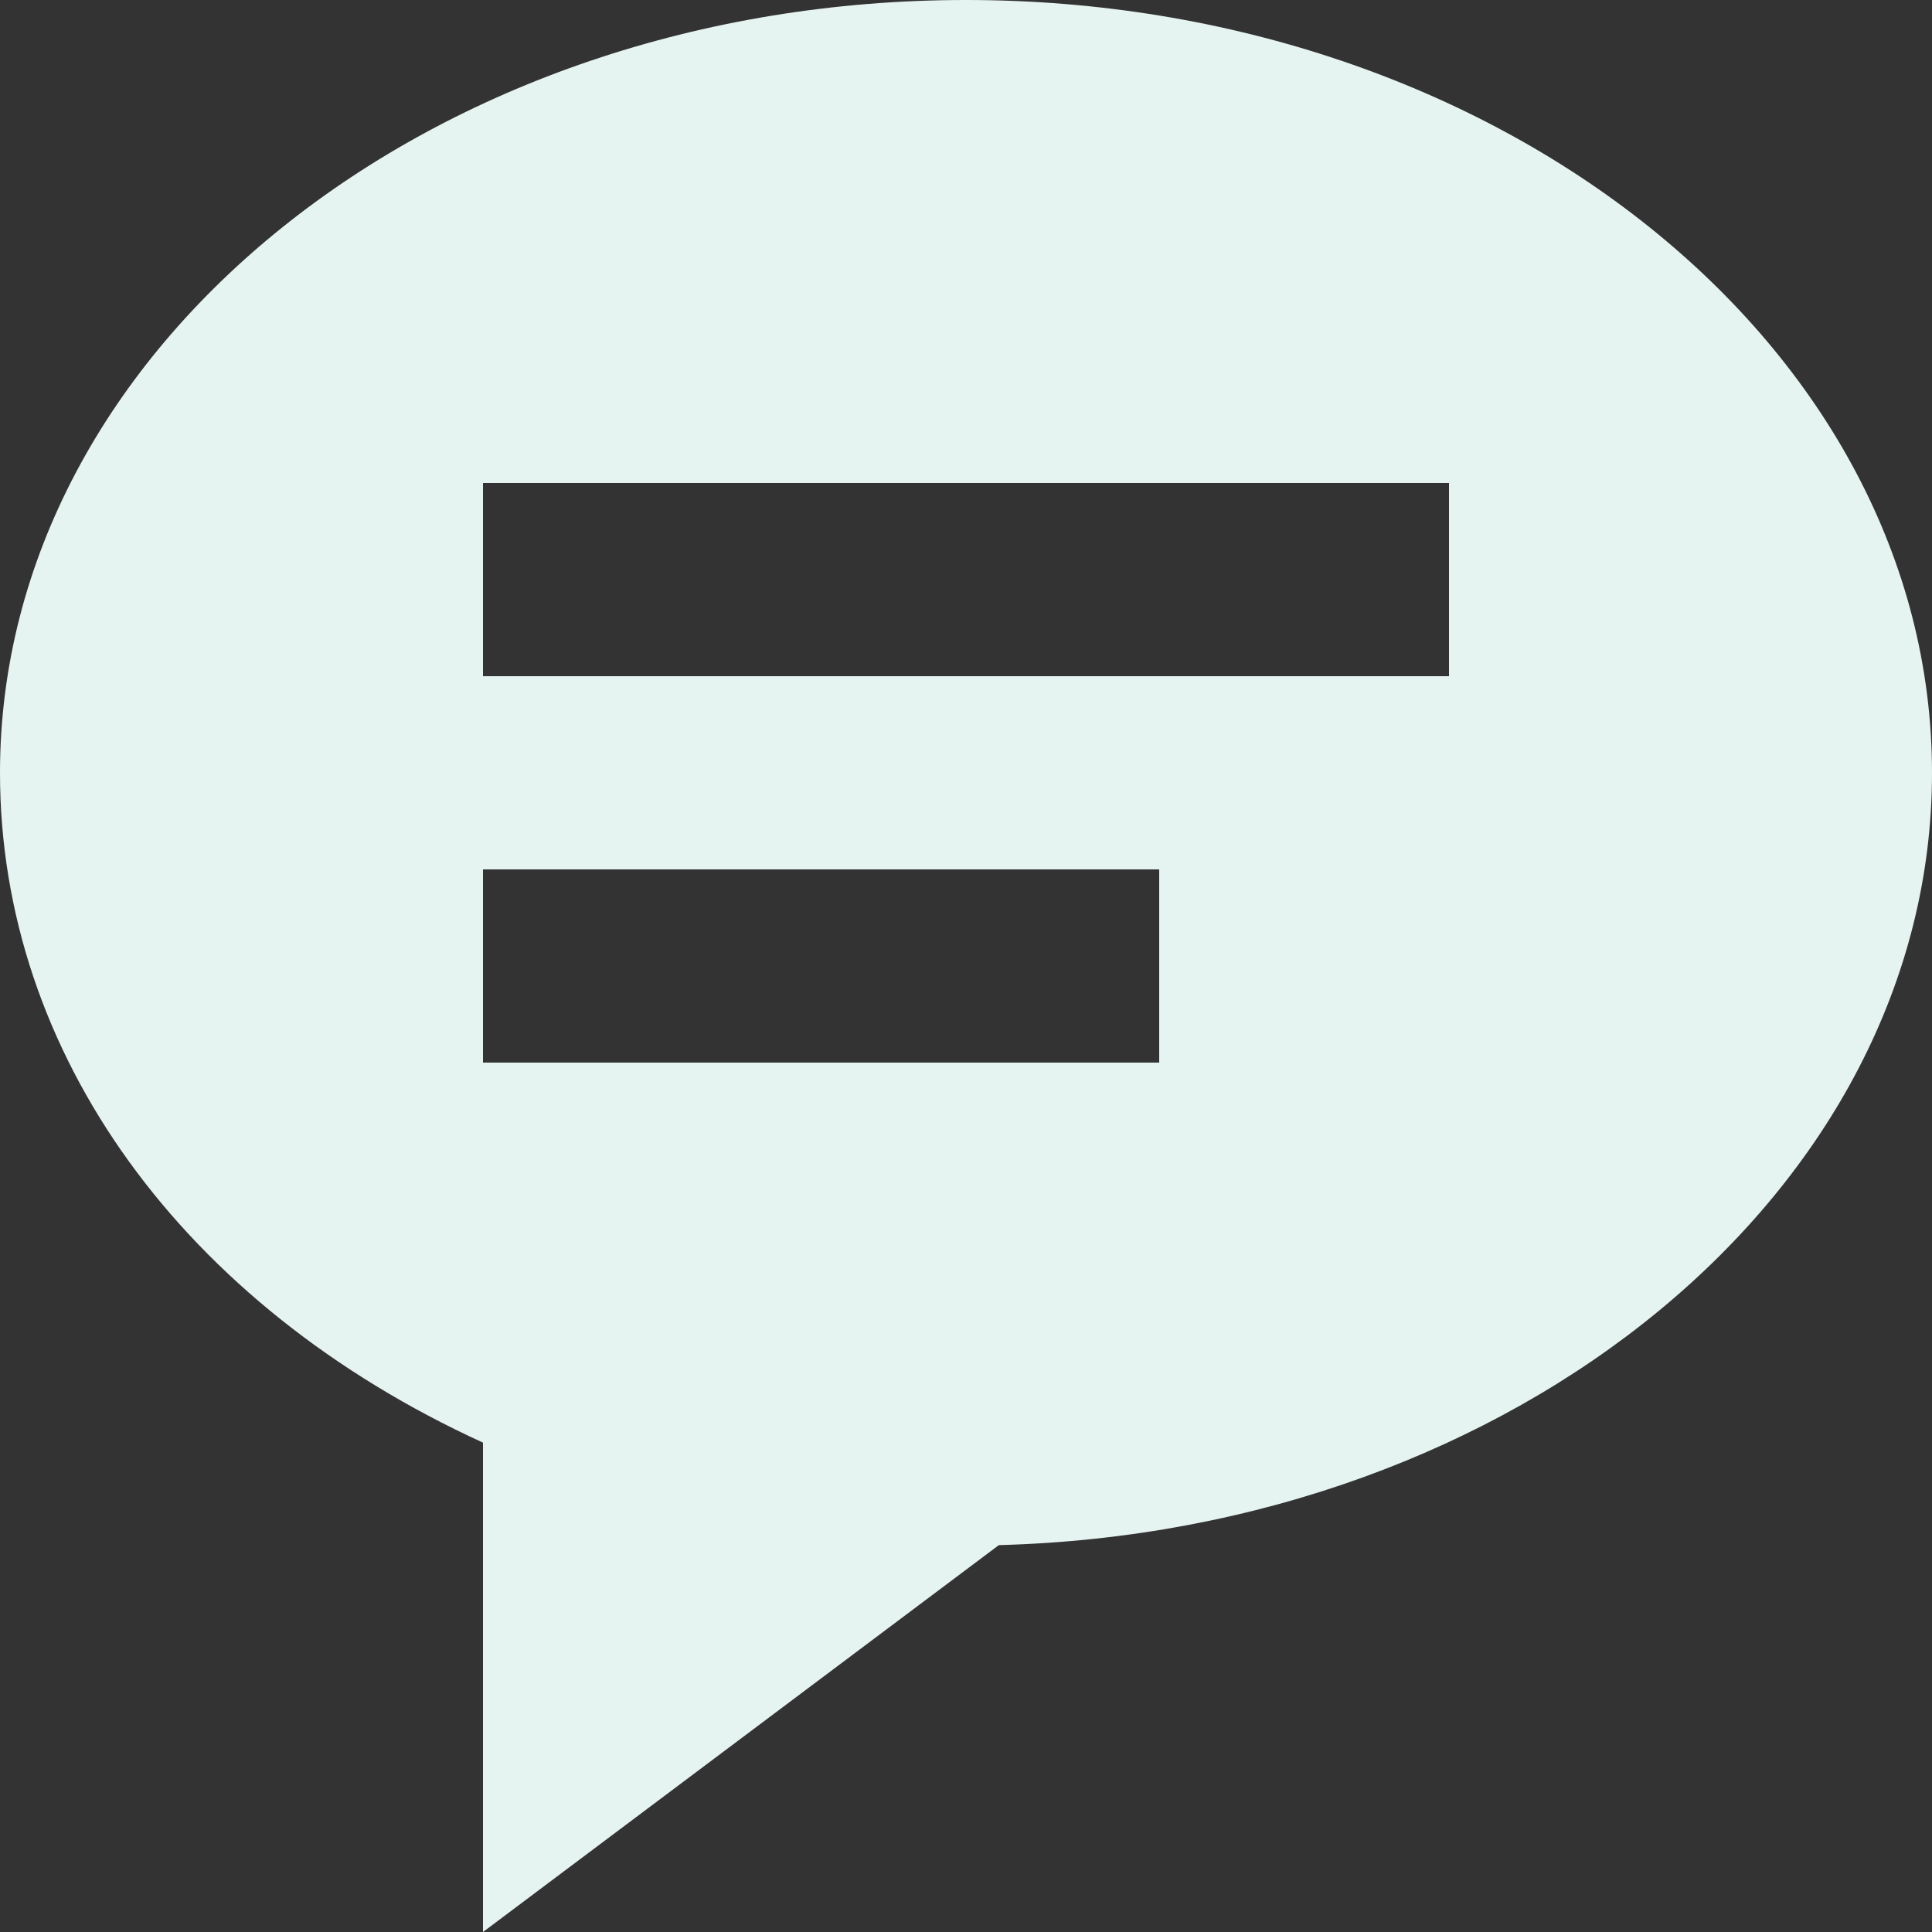 <svg xmlns="http://www.w3.org/2000/svg" width="24" height="24" viewBox="0 0 24 24"><rect x="0" y="0" width="24" height="24" fill="#333333" stroke="none"/><path d="M15,3C8.383,3,3,7.307,3,12.6c0,3.489,2.276,6.618,6,8.321V27l6.408-4.806C21.836,22.024,27,17.784,27,12.6,27,7.307,21.617,3,15,3Zm2.4,13.2H9V13.8h8.4ZM21,11.4H9V9H21Z" transform="translate(-3 -3)" fill="#e6f4f1"/></svg>